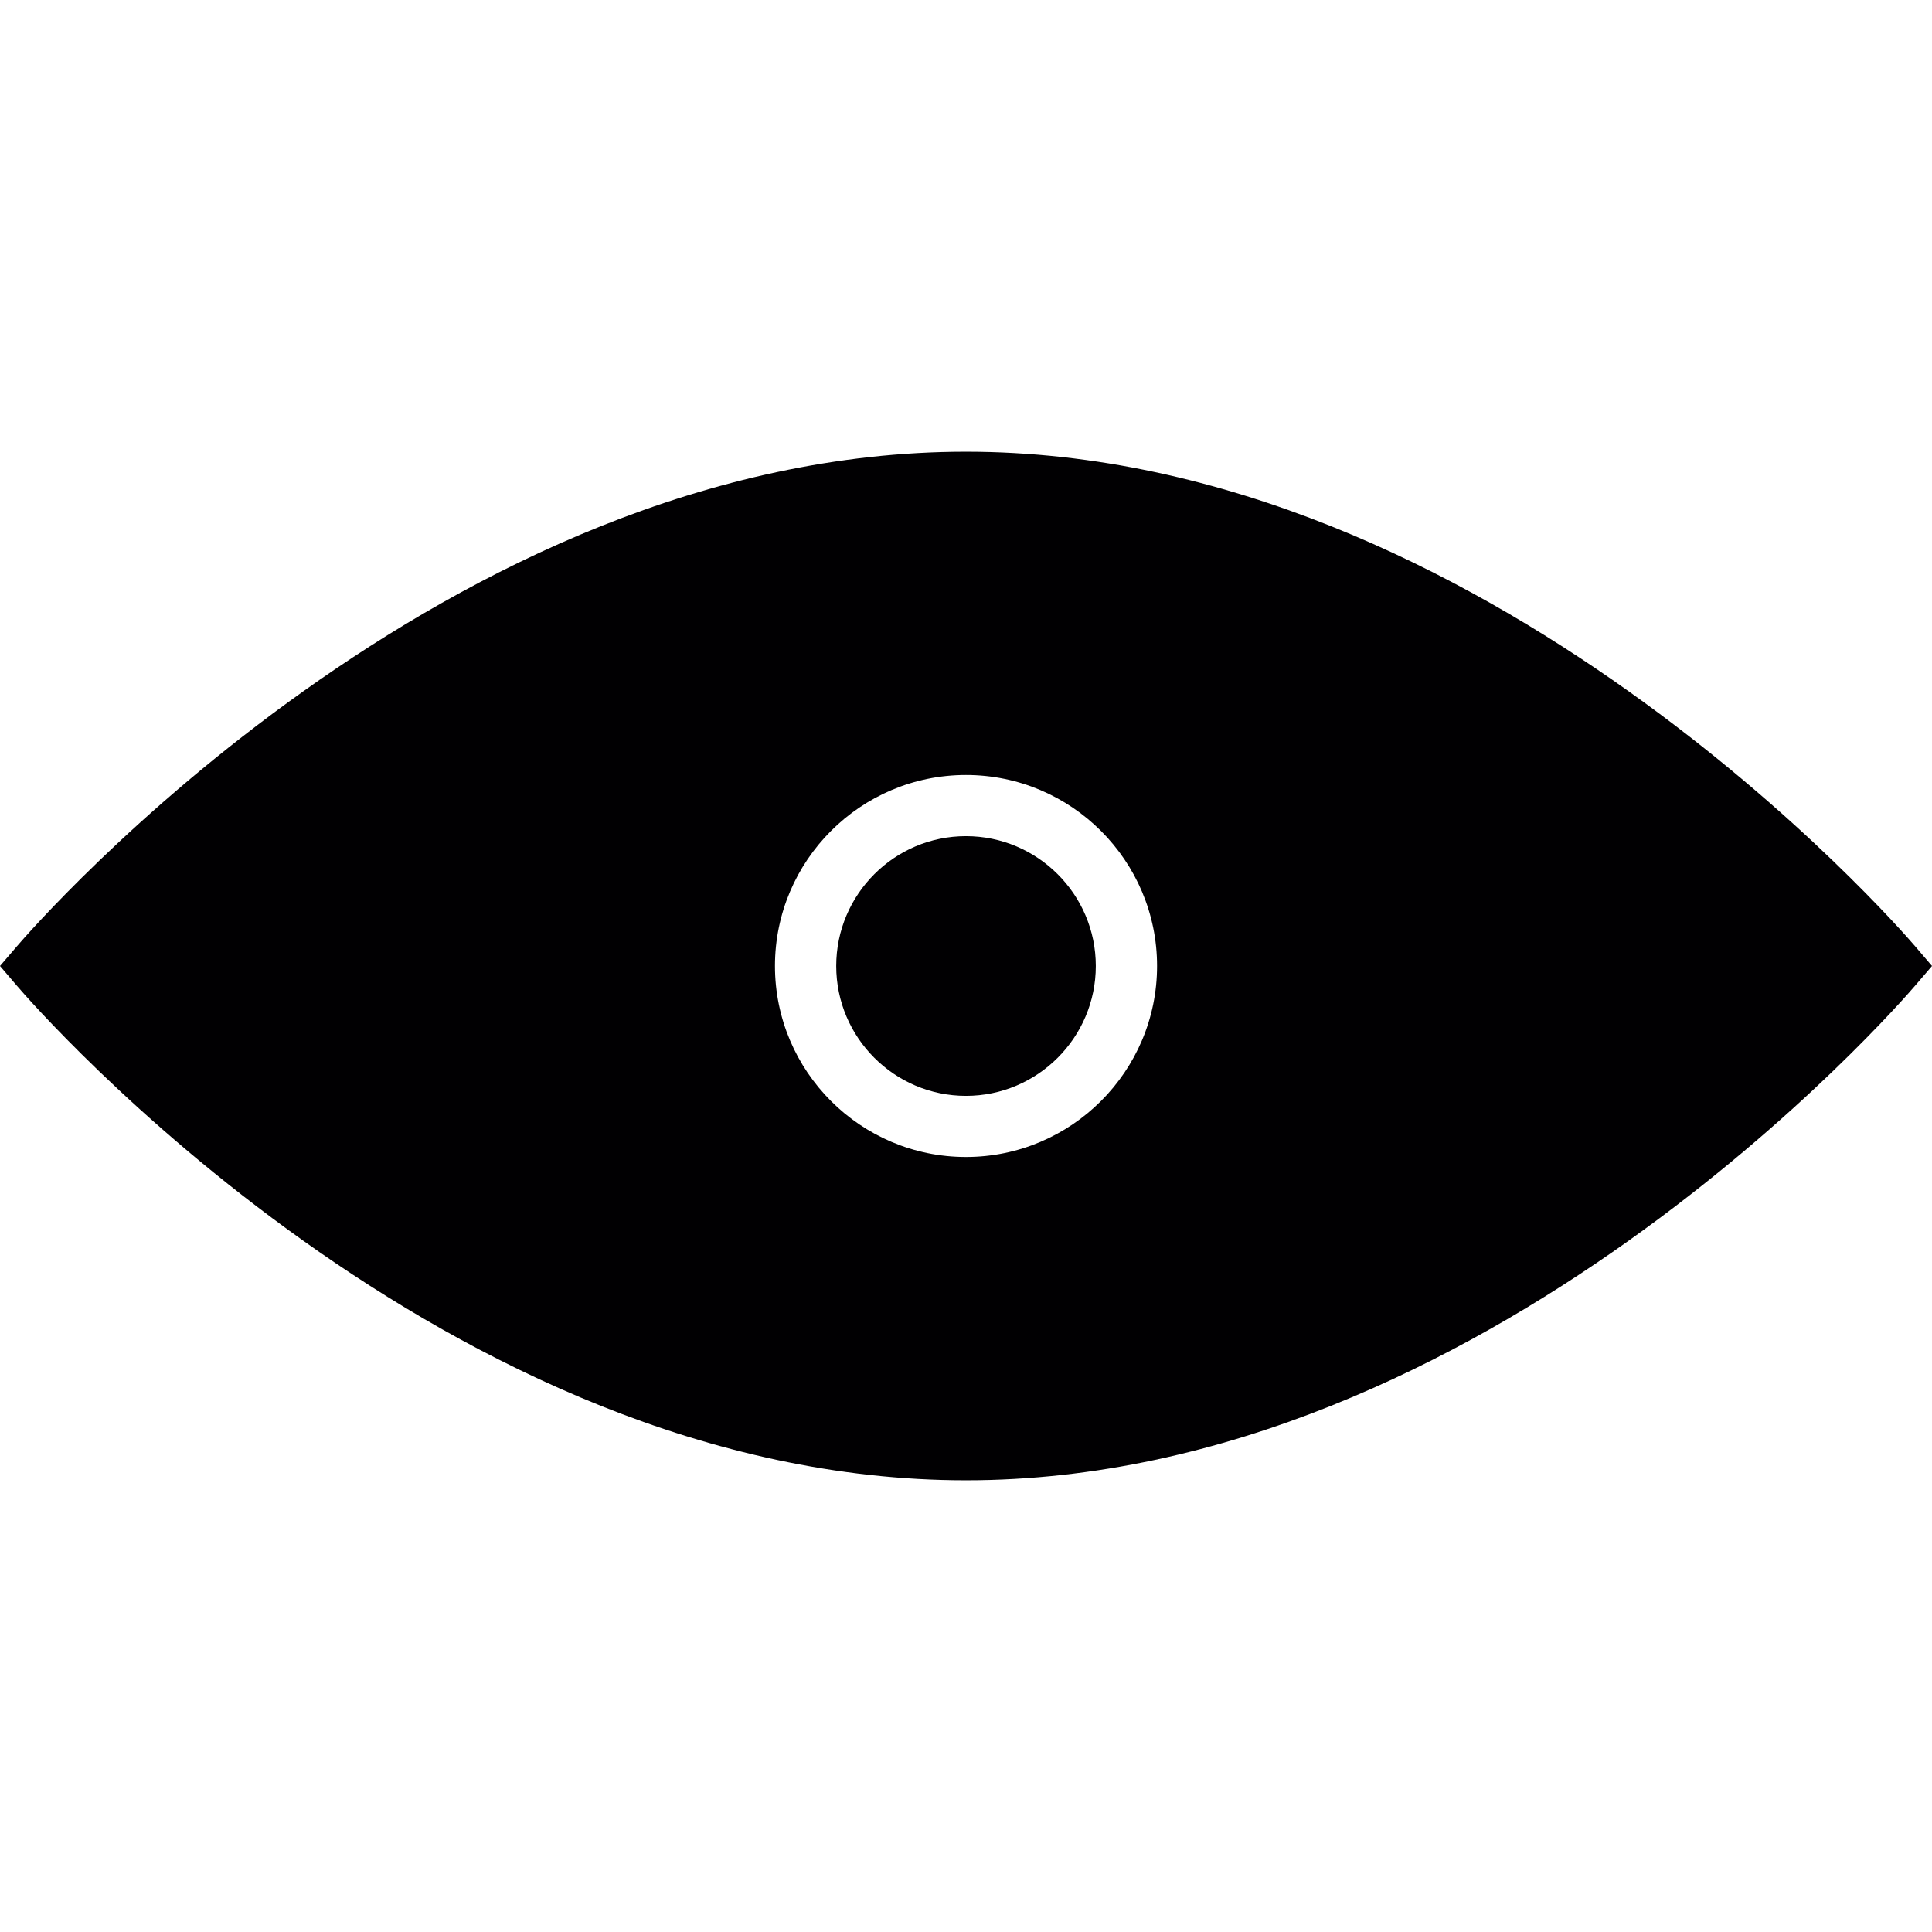 <?xml version="1.0" encoding="iso-8859-1"?>
<!-- Generator: Adobe Illustrator 18.1.1, SVG Export Plug-In . SVG Version: 6.00 Build 0)  -->
<svg version="1.1" id="Capa_1" xmlns="http://www.w3.org/2000/svg" xmlns:xlink="http://www.w3.org/1999/xlink" x="0px" y="0px"
	 viewBox="0 0 489.877 489.877" style="enable-background:new 0 0 489.877 489.877;" xml:space="preserve">
<g>
	<g>
		<path style="fill:#010002;" d="M244.93,212.014c-18.143,0-32.896,14.778-32.896,32.921c0,18.135,14.753,32.929,32.896,32.929
			s32.921-14.786,32.921-32.929S263.065,212.014,244.93,212.014z"/>
	</g>
	<g>
		<path style="fill:#010002;" d="M244.93,114.536c-131.683,0-236.216,120.238-240.598,125.351L0,244.934l4.324,5.056
			c4.381,5.129,108.915,125.351,240.598,125.351c131.691,0,236.216-120.222,240.622-125.351l4.333-5.056l-4.324-5.056
			C481.171,234.774,376.613,114.536,244.93,114.536z M244.93,293.364c-26.719,0-48.43-21.72-48.43-48.43
			c0-26.719,21.72-48.43,48.43-48.43s48.454,21.711,48.454,48.43C293.385,271.645,271.641,293.364,244.93,293.364z"/>
	</g>
</g>
<g>
</g>
<g>
</g>
<g>
</g>
<g>
</g>
<g>
</g>
<g>
</g>
<g>
</g>
<g>
</g>
<g>
</g>
<g>
</g>
<g>
</g>
<g>
</g>
<g>
</g>
<g>
</g>
<g>
</g>
</svg>

